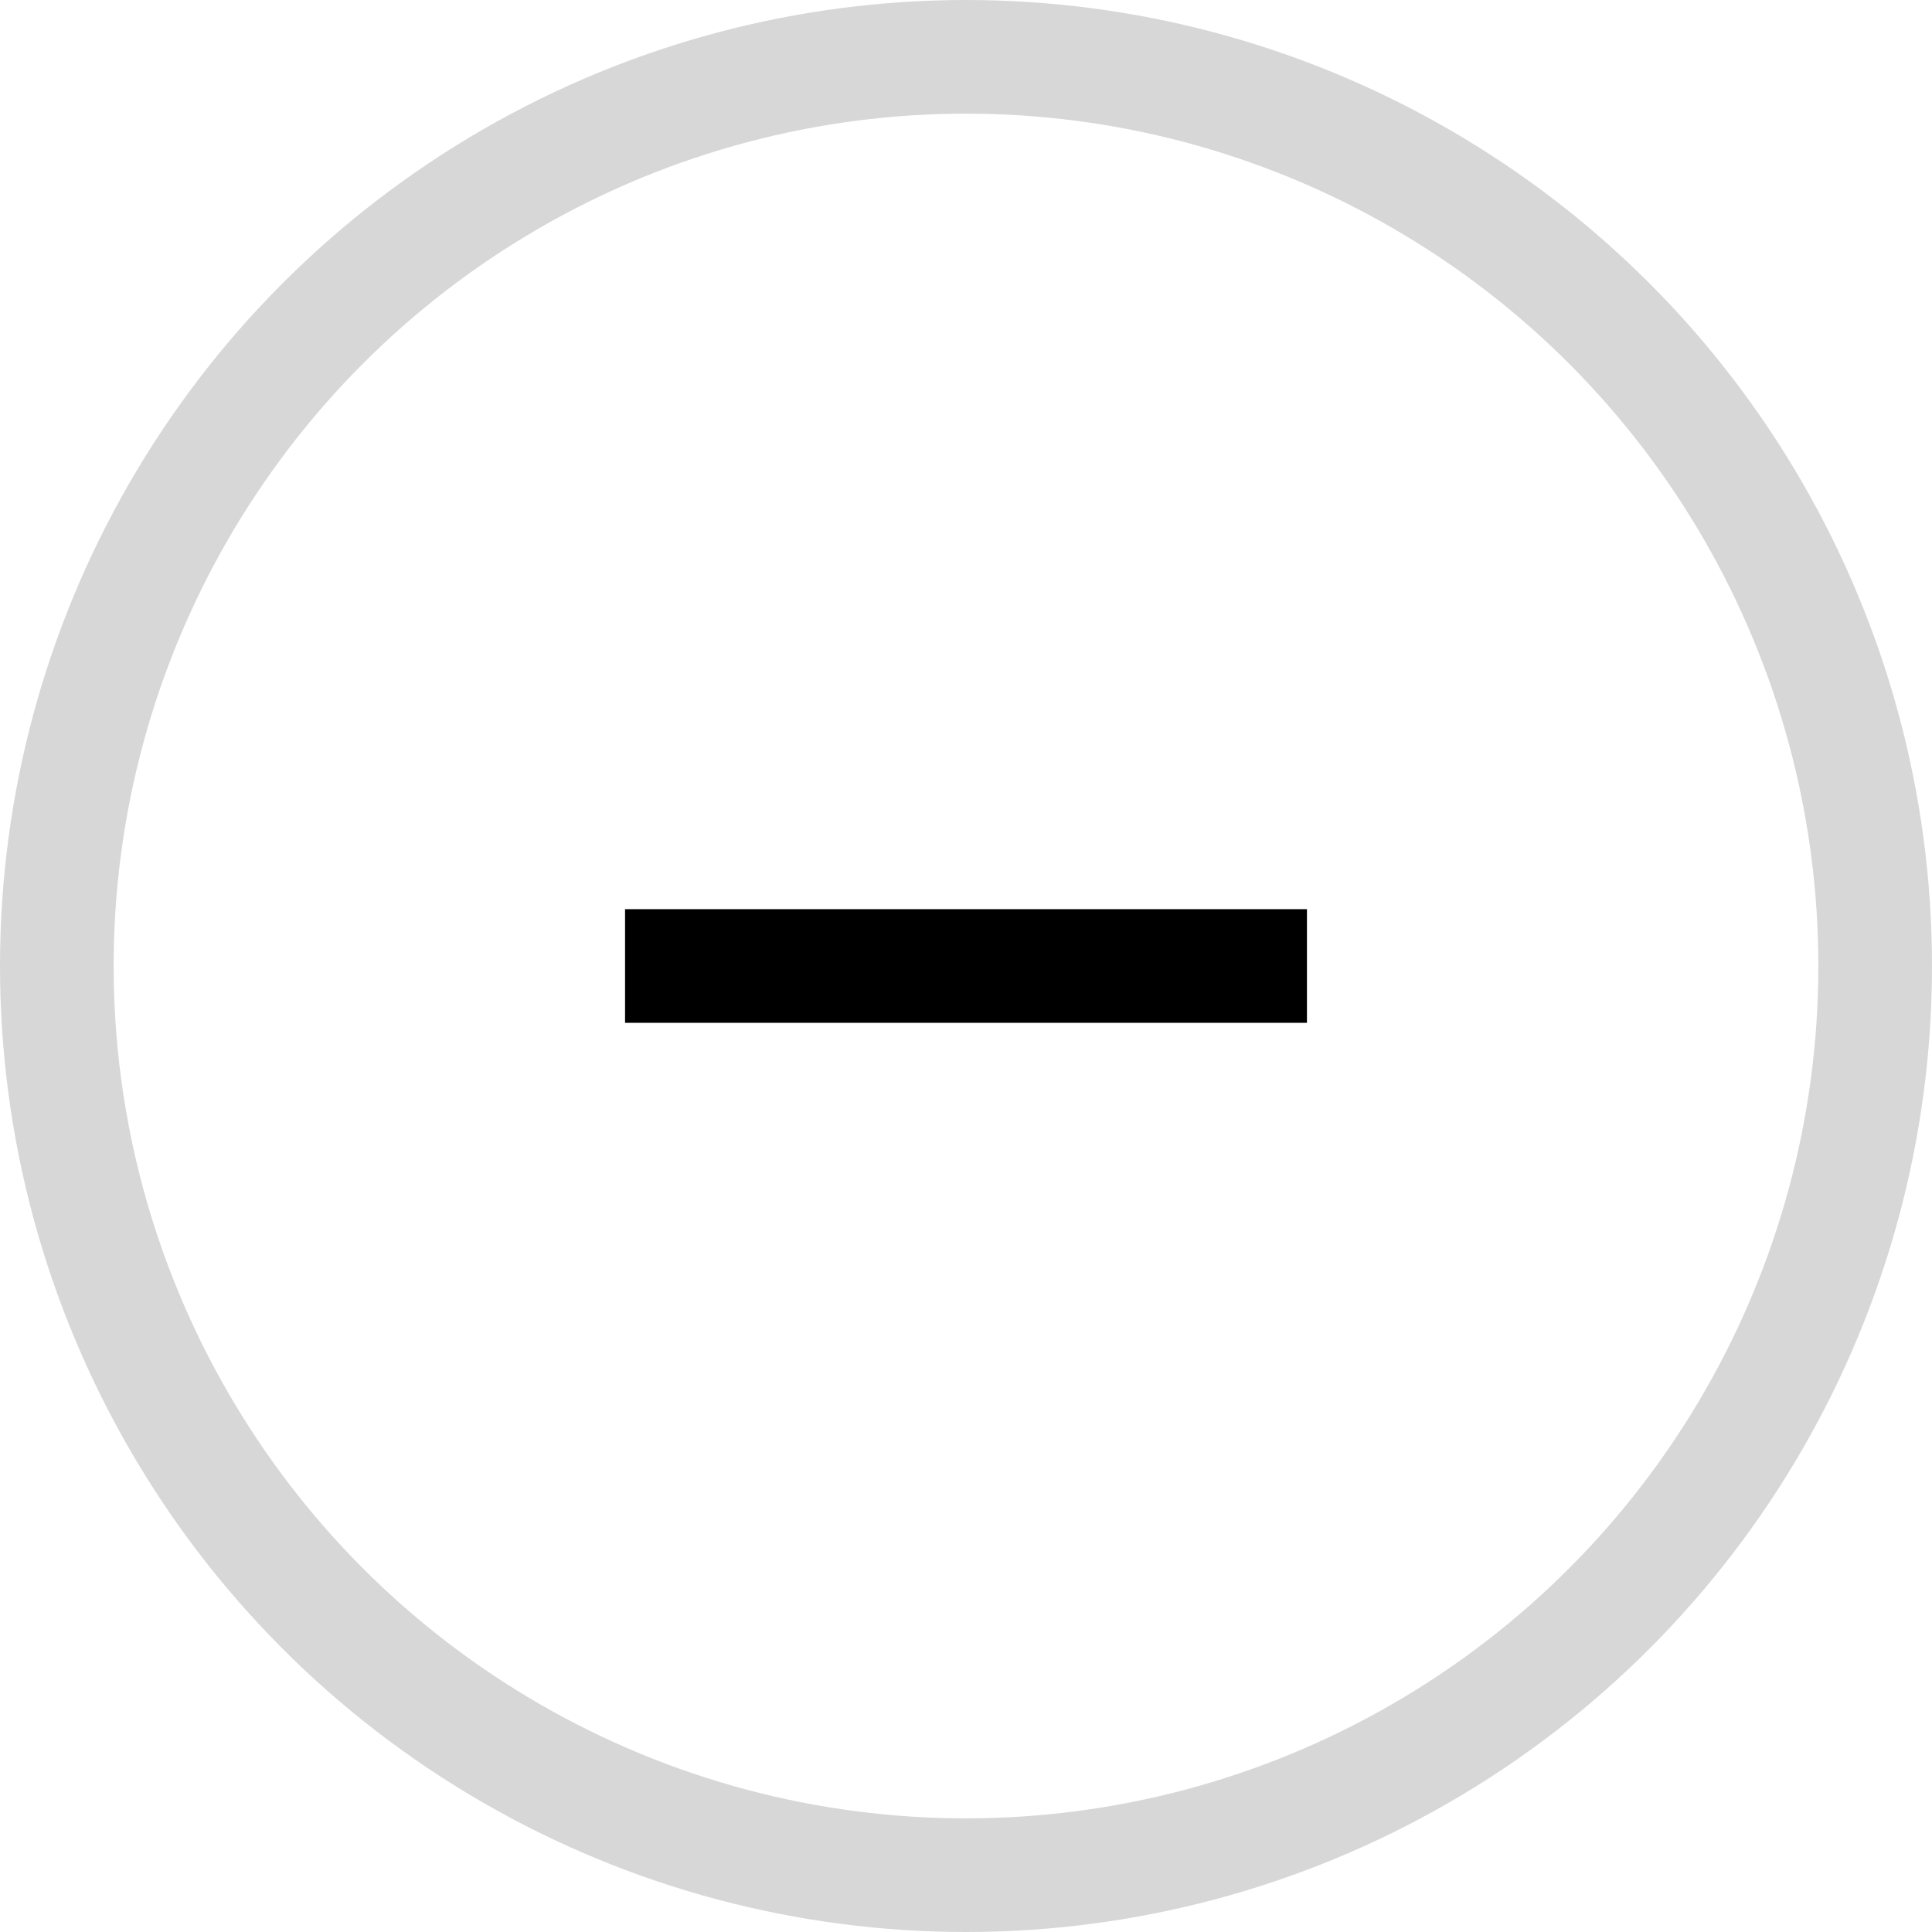 <svg xmlns="http://www.w3.org/2000/svg" width="34" height="34" viewBox="0 0 34 34">
    <g fill="none" fill-rule="evenodd">
        <g stroke-width="2">
            <g>
                <g>
                    <g transform="translate(-44, -334) translate(14.5, 189) translate(20, 138) translate(10.5, 7.5)">
                        <circle cx="16" cy="16.5" r="16" stroke="#D7D7D7"/>
                        <path stroke="#000" stroke-linecap="square" d="M21 16.5L11 16.5"/>
                    </g>
                </g>
            </g>
        </g>
    </g>
</svg>
